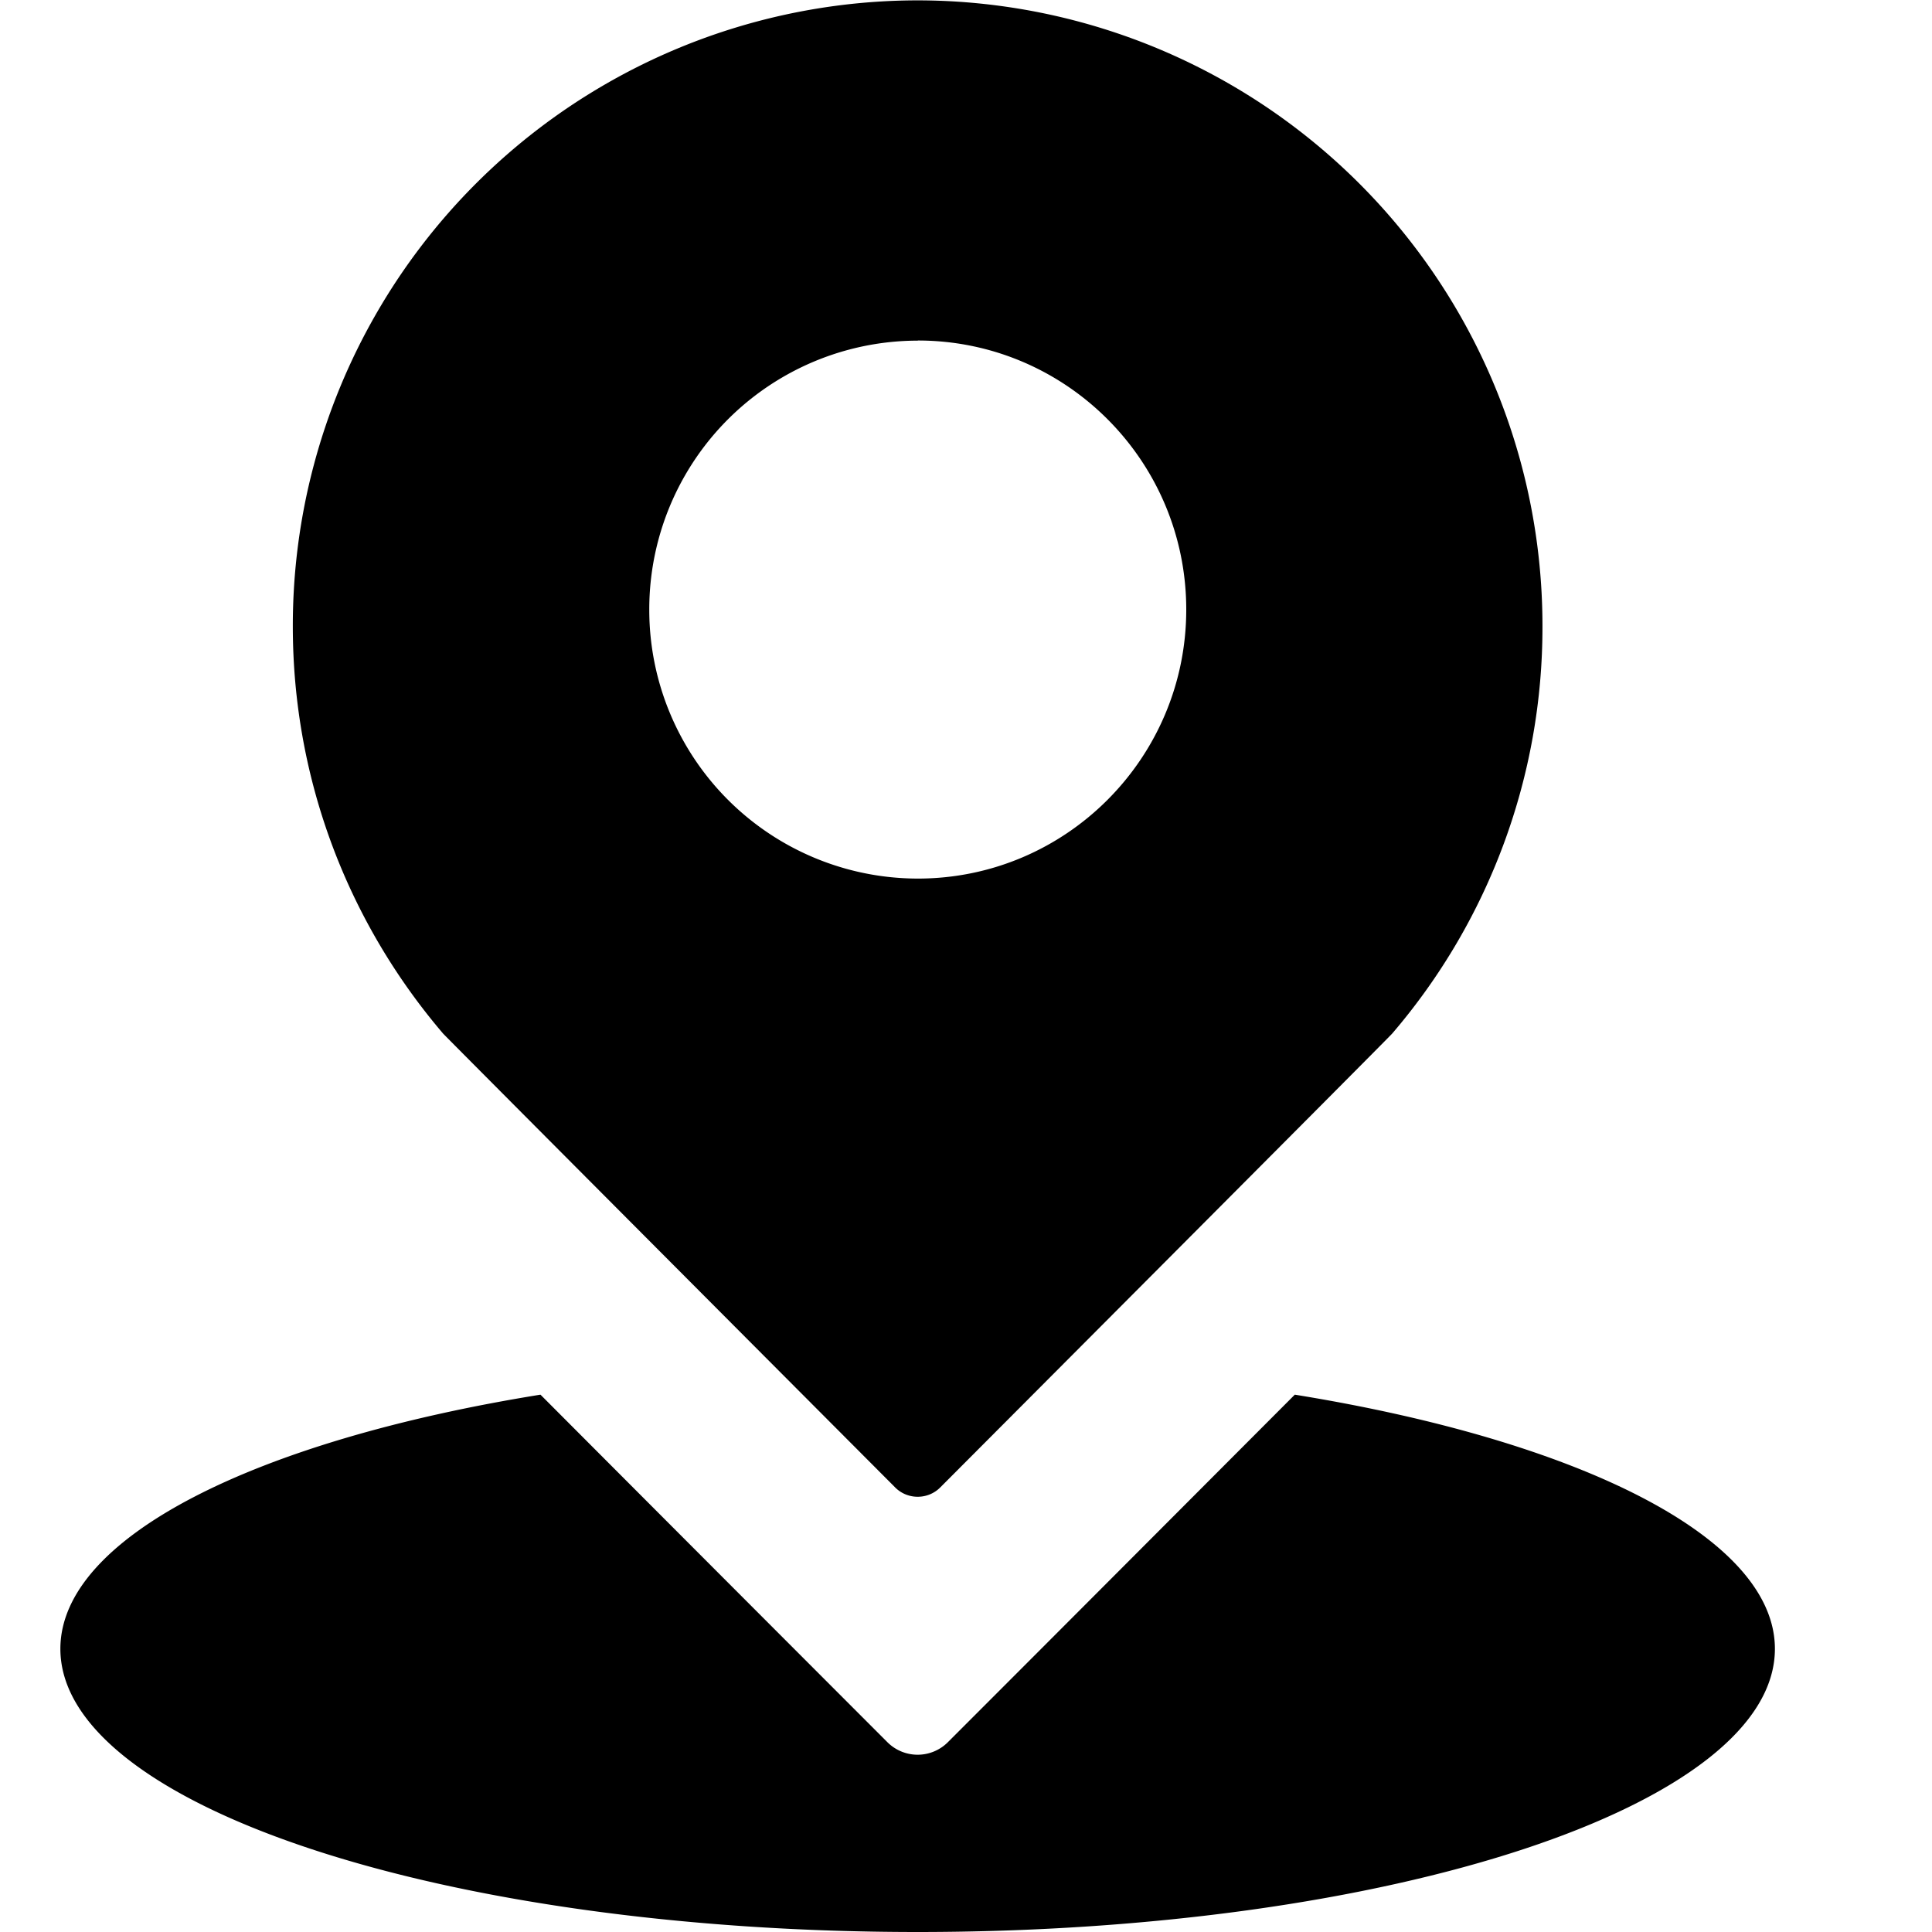 <?xml version="1.0" standalone="no"?><!DOCTYPE svg PUBLIC "-//W3C//DTD SVG 1.1//EN" "http://www.w3.org/Graphics/SVG/1.1/DTD/svg11.dtd"><svg class="icon" width="200px" height="200.00px" viewBox="0 0 1024 1024" version="1.1" xmlns="http://www.w3.org/2000/svg"><path   d="M686.272 739.2c-61.312 61.44-122.56 122.88-183.872 184.192a22.656 22.656 0 0 1-32.064 0s-96.384-96.448-183.872-184.192C135.68 763.52 32 814.72 32 873.92 32 956.864 235.392 1024 486.4 1024c250.88 0 454.336-67.2 454.336-150.08 0-59.072-103.808-110.336-254.464-134.72"  /><path   d="M486.464 180.48c78.592 0 142.272 63.872 142.272 142.592 0 78.72-63.744 142.592-142.272 142.592A142.464 142.464 0 0 1 344.128 323.072a142.4 142.4 0 0 1 142.336-142.528m-11.968 607.872c6.528 6.528 17.28 6.528 23.808 0 0 0 239.04-239.68 239.616-240.64a330.688 330.688 0 0 0 79.616-215.808A331.456 331.456 0 0 0 486.4 0.192 331.456 331.456 0 0 0 155.2 331.968c0 82.432 30.08 157.76 79.616 215.808 0.704 0.96 239.68 240.64 239.68 240.64"  /></svg>